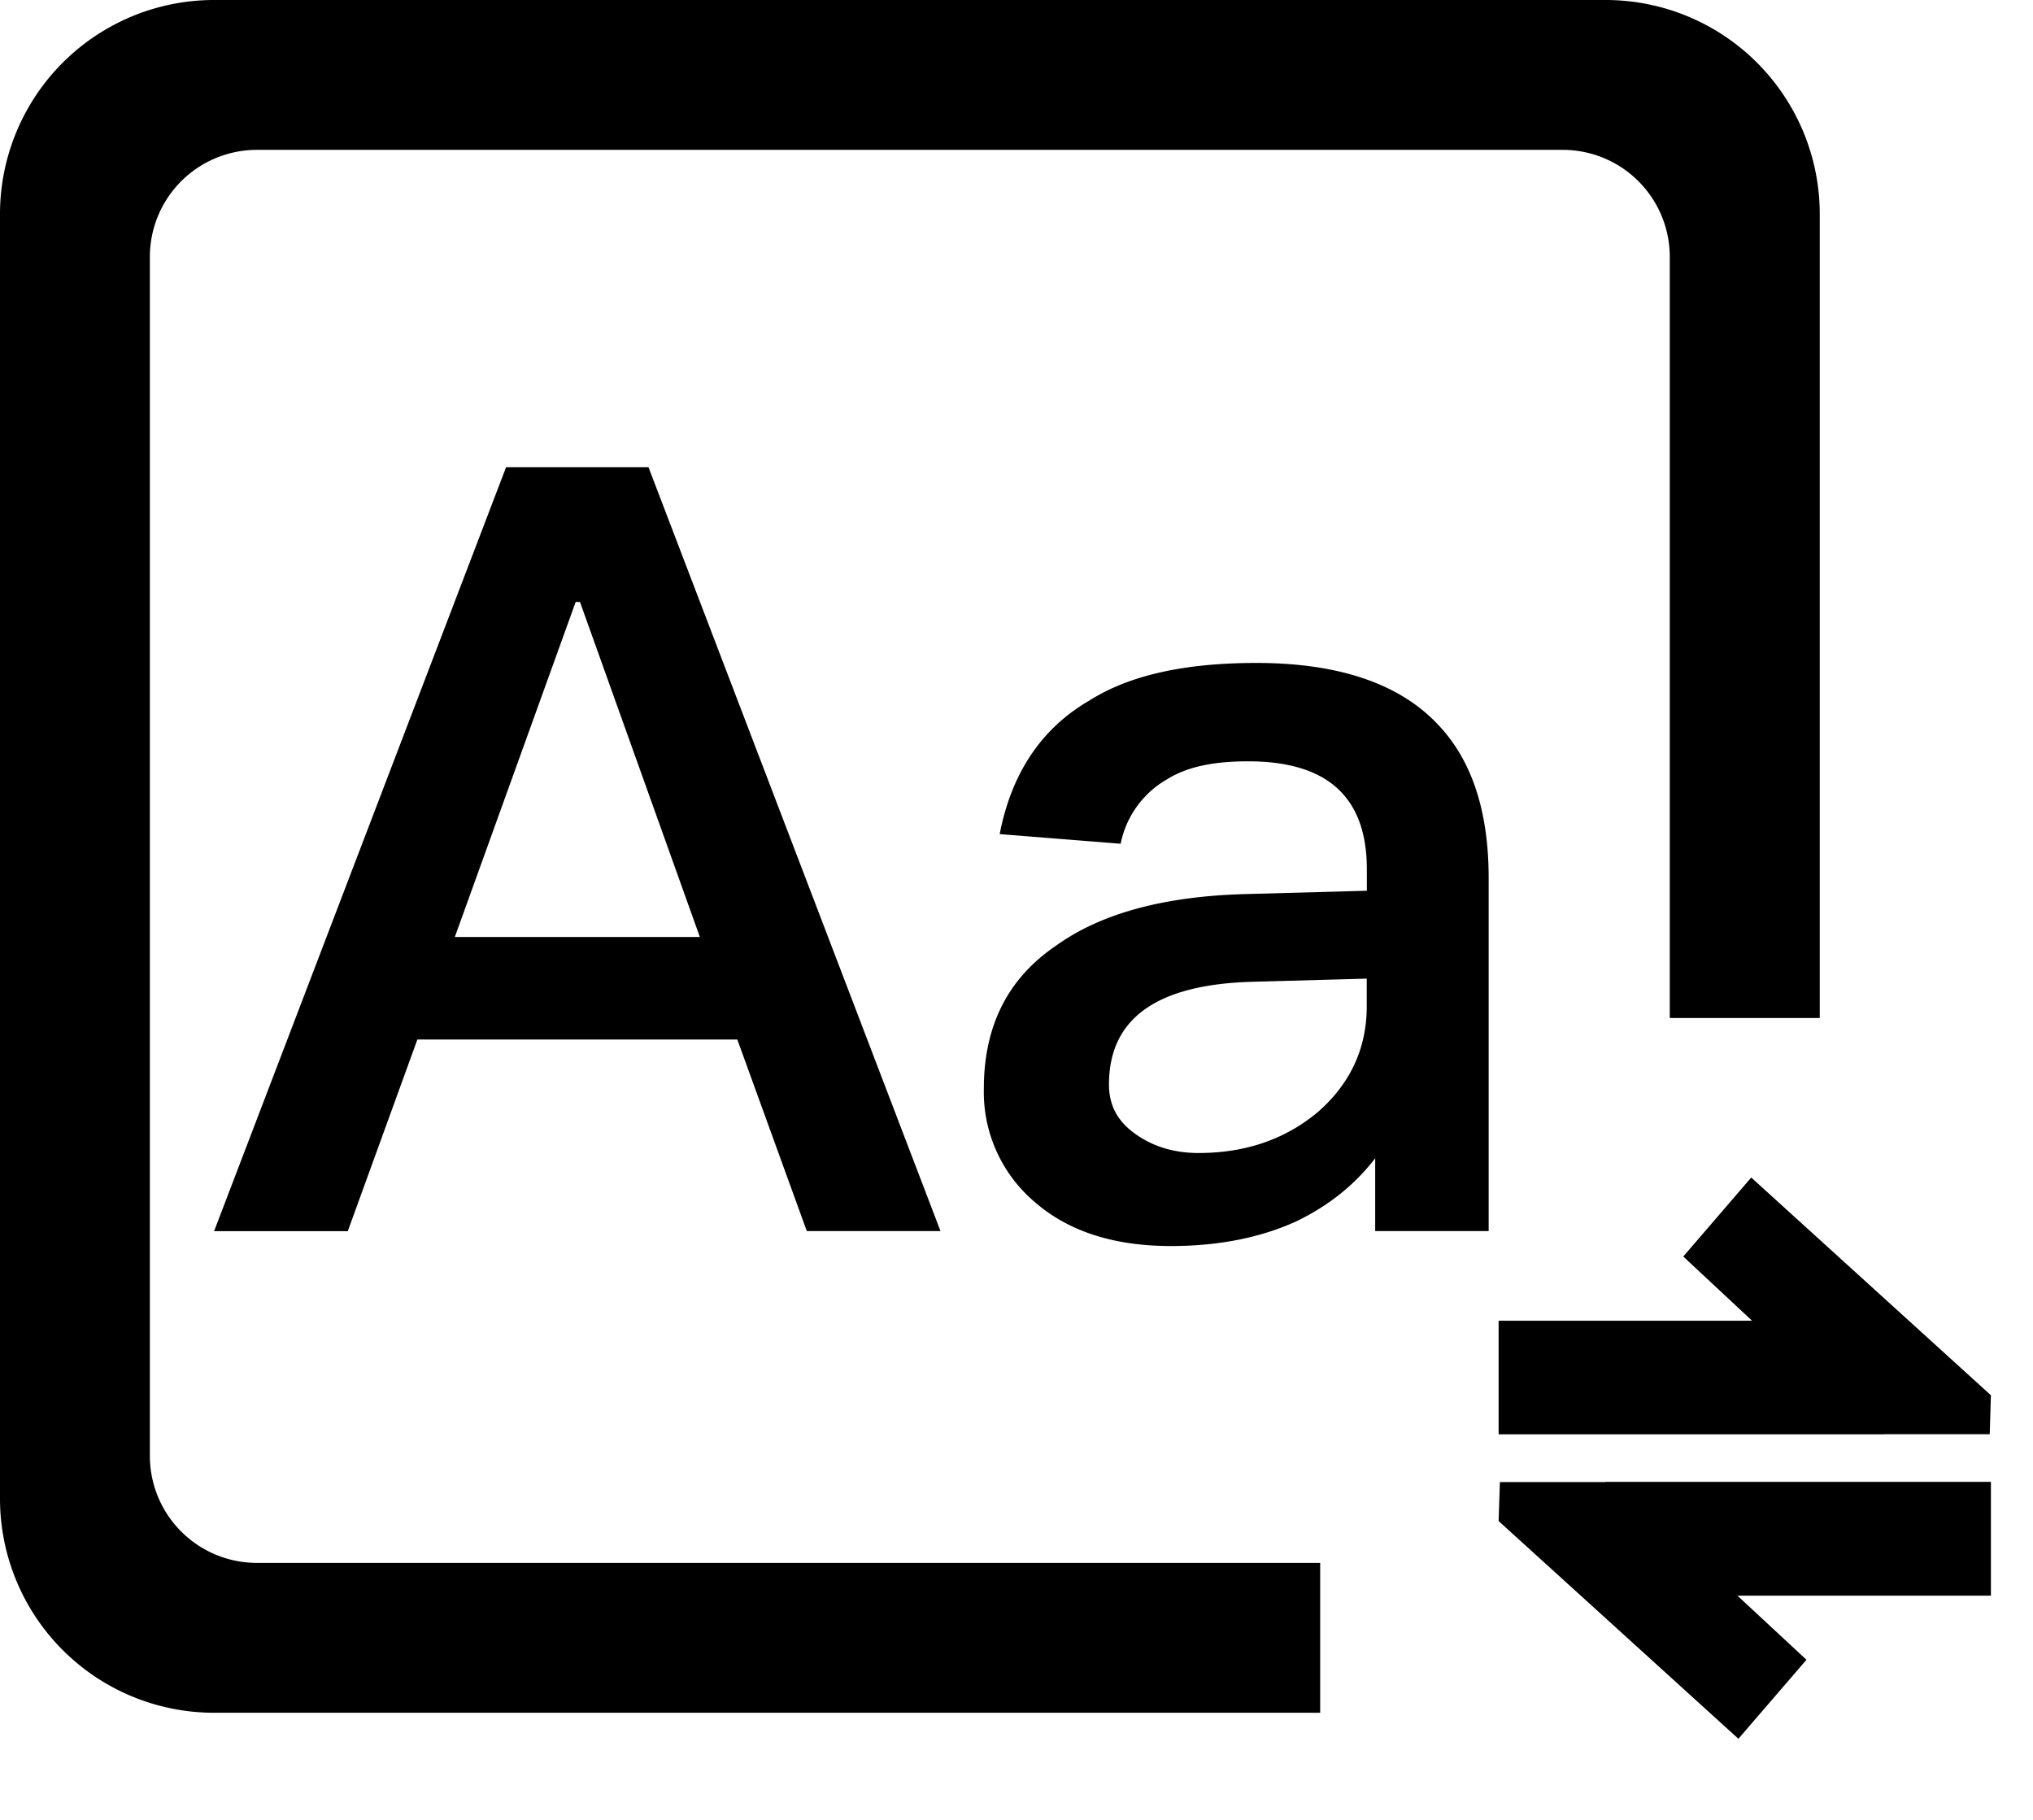 <?xml version="1.0" standalone="no"?><!DOCTYPE svg PUBLIC "-//W3C//DTD SVG 1.1//EN" "http://www.w3.org/Graphics/SVG/1.1/DTD/svg11.dtd"><svg t="1665569420892" class="icon" viewBox="0 0 1144 1024" version="1.1" xmlns="http://www.w3.org/2000/svg" p-id="2349" xmlns:xlink="http://www.w3.org/1999/xlink" width="53.625" height="48"><path d="M120.471 0h783.059a120.471 120.471 0 0 1 120.471 120.471v452.367h-84.39V144.504A60.235 60.235 0 0 0 879.435 84.329H144.565a60.235 60.235 0 0 0-60.235 60.175V819.2a60.235 60.235 0 0 0 60.235 60.235h598.317V963.765H120.471a120.471 120.471 0 0 1-120.471-120.471V120.471a120.471 120.471 0 0 1 120.471-120.471z m826.729 707.042L985.449 662.588l134.867 122.519-0.663 21.926h-59.332v0.06H843.294v-63.91h142.637l-38.731-36.141z m-43.851 126.795h216.968v64.03h-142.637l38.852 36.081-38.31 44.454L843.294 855.883l0.723-21.926h59.392l-0.06-0.12z m-509.53-306.598l-67.464-188.536h-2.409l-68.006 188.536h137.879z m-28.913-264.373L529.227 692.706H453.993l-39.093-107.761H234.857l-39.153 107.821H120.471l164.322-429.899h80.113z m340.932 289.551c-54.694 1.265-81.8 20.48-81.8 57.826 0 10.842 4.156 19.878 13.794 27.046 9.638 7.228 21.624 11.505 36.683 11.505 26.504 0 48.791-7.831 66.861-22.889 18.071-15.661 27.708-35.539 27.708-59.633v-15.601l-63.247 1.747z m103.002-145.047c19.215 19.878 28.853 48.73 28.853 86.679V692.706h-63.849v-40.96c-12.047 15.661-27.106 27.166-44.454 35.539-19.878 9.035-43.369 13.854-70.475 13.854-32.527 0-57.826-8.433-76.499-24.636a81.077 81.077 0 0 1-28.792-63.849c0-34.936 13.131-61.982 40.9-80.715 25.239-18.071 60.777-27.648 106.556-28.853l68.066-1.867v-11.987c0-40.96-22.347-60.838-66.861-60.838-19.275 0-34.334 3.012-45.779 10.24a53.911 53.911 0 0 0-25.901 36.141l-68.066-5.421c6.626-34.274 23.492-59.573 50.598-75.234 22.889-14.456 54.212-21.082 93.967-21.082 45.719 0 80.053 11.445 101.737 34.334z" p-id="2350"></path></svg>